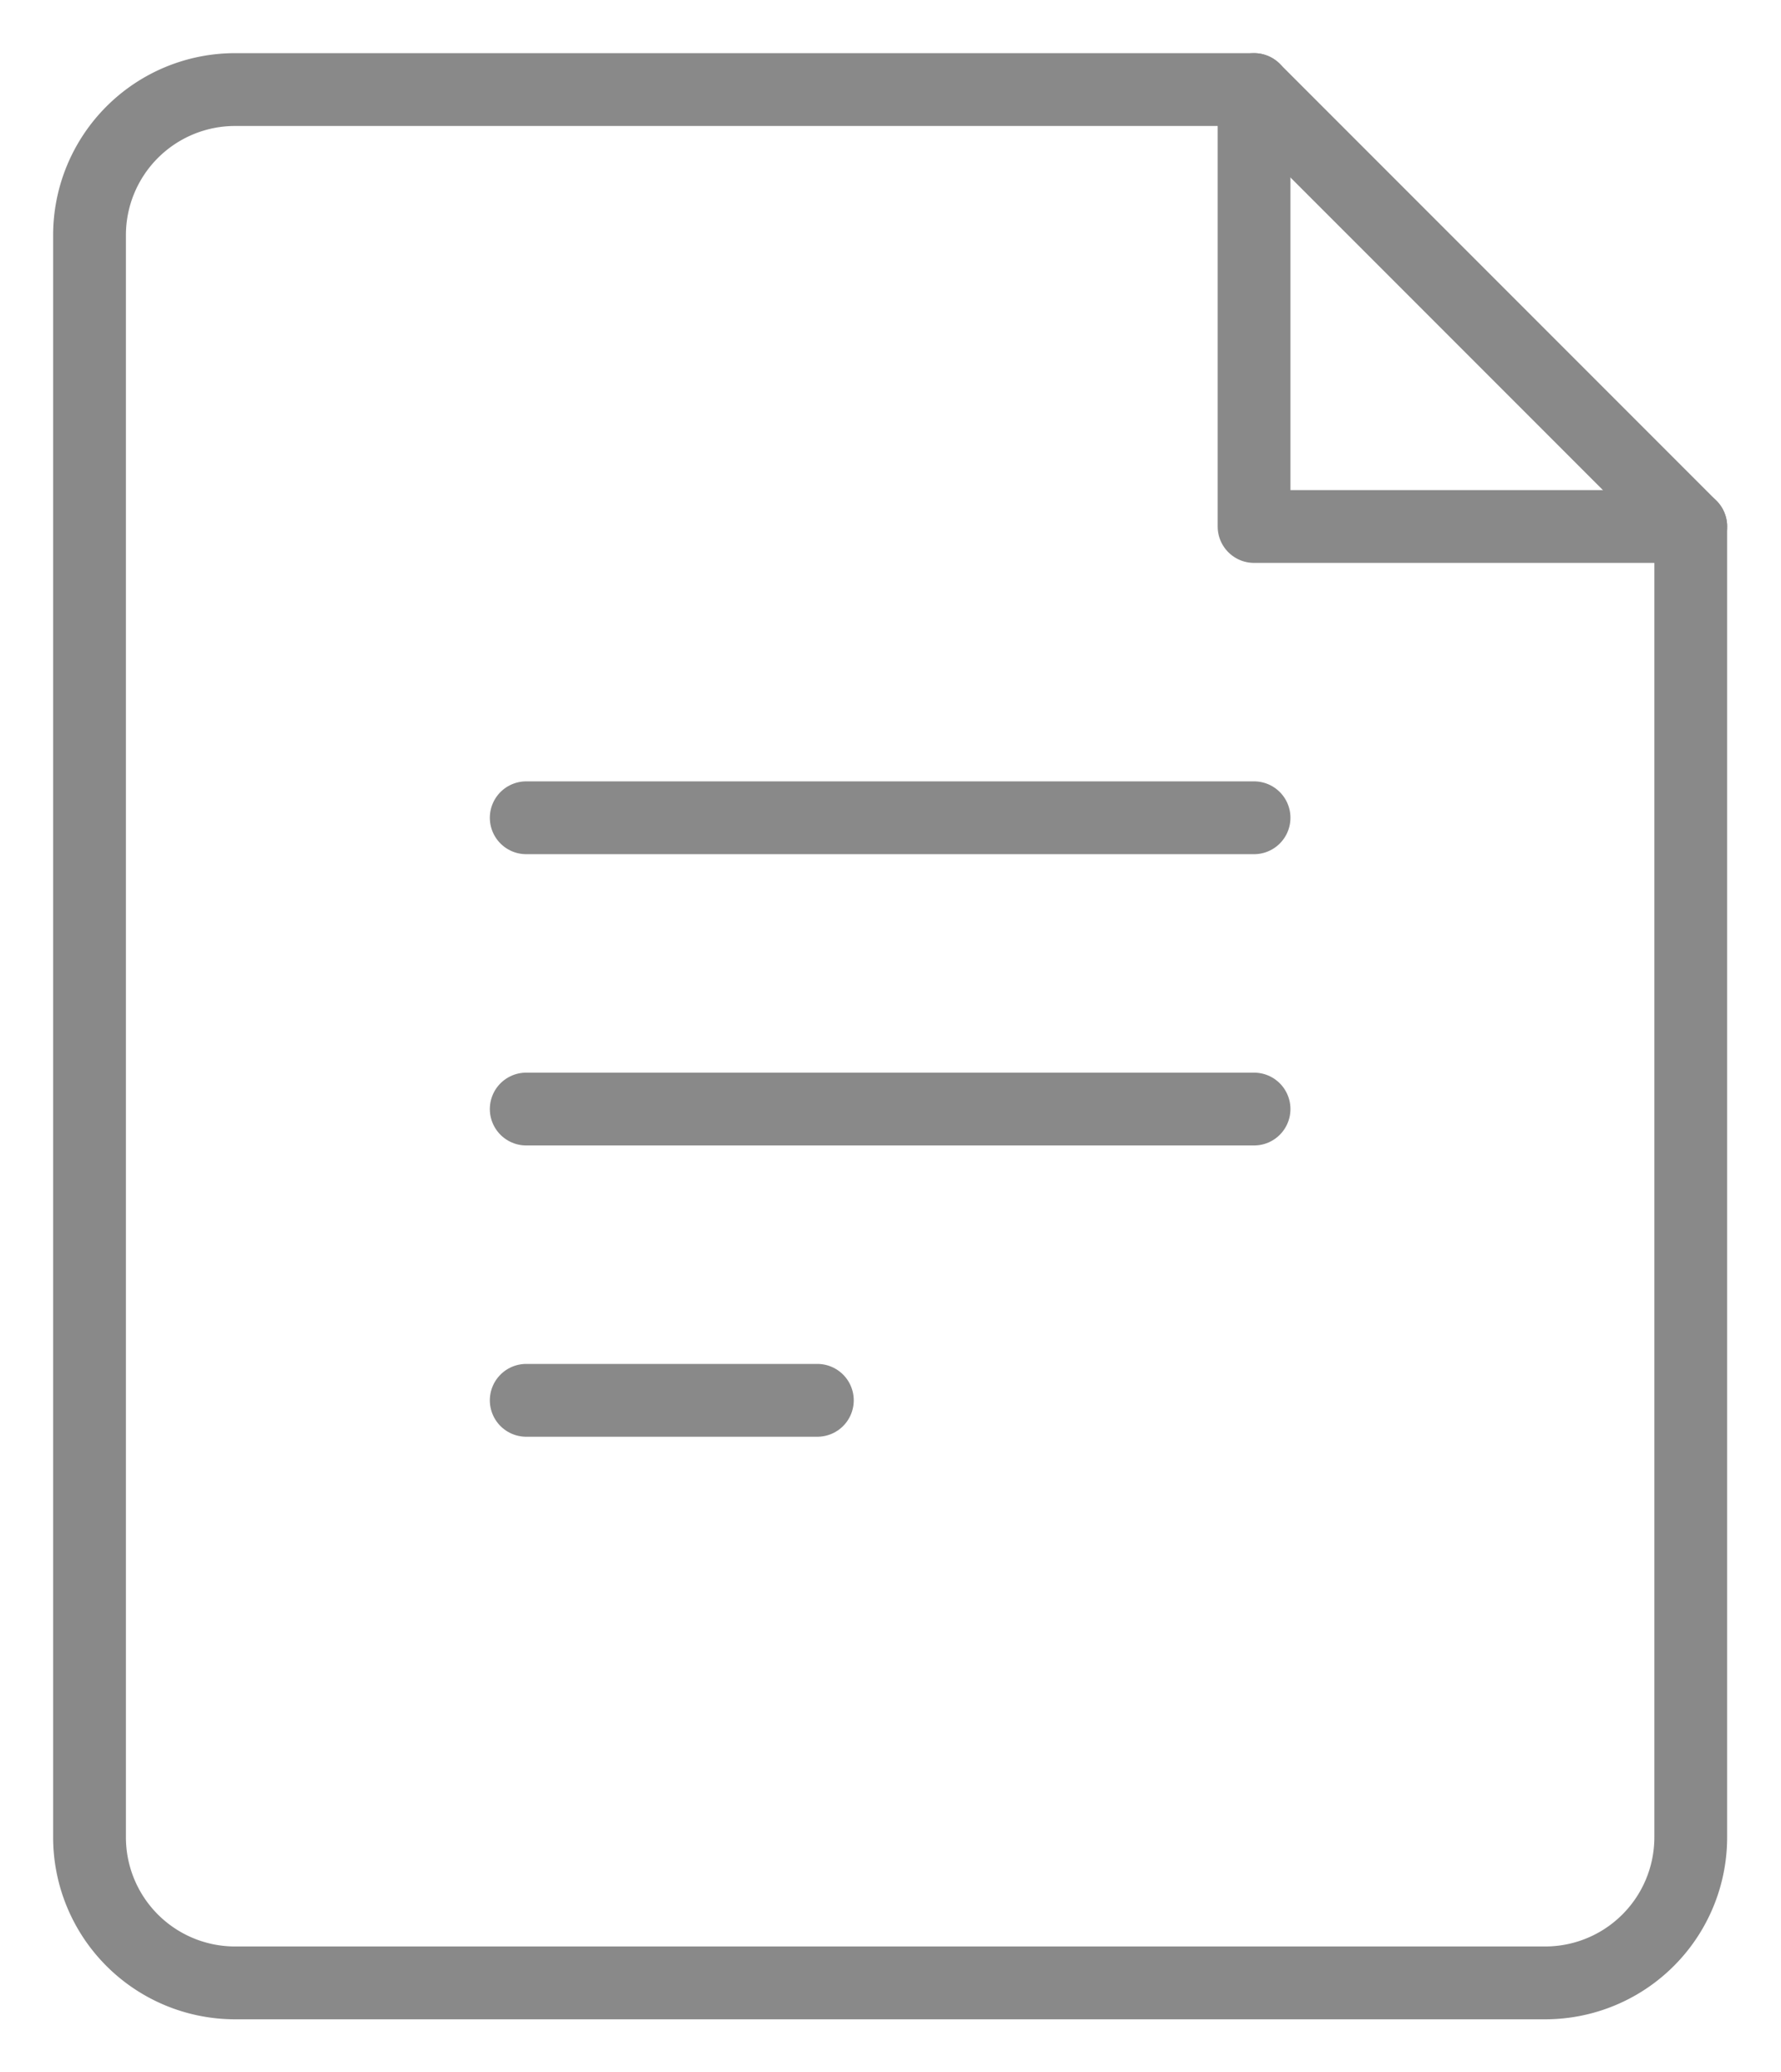 <svg fill="none" xmlns="http://www.w3.org/2000/svg" viewBox="3.77 2.02 24.47 28.45">
    <path clip-rule="evenodd" d="M7 3.25h14l6 6v18a2 2 0 0 1-2 2H7a2 2 0 0 1-2-2v-22a2 2 0 0 1 2-2Z" stroke="#898989"
        stroke-linecap="round" stroke-linejoin="round" />
    <path d="M11 21.25h4M11 17.25h10M11 13.25h10M21 3.25v6h6" stroke="#898989" stroke-linecap="round"
        stroke-linejoin="round" />
</svg>
